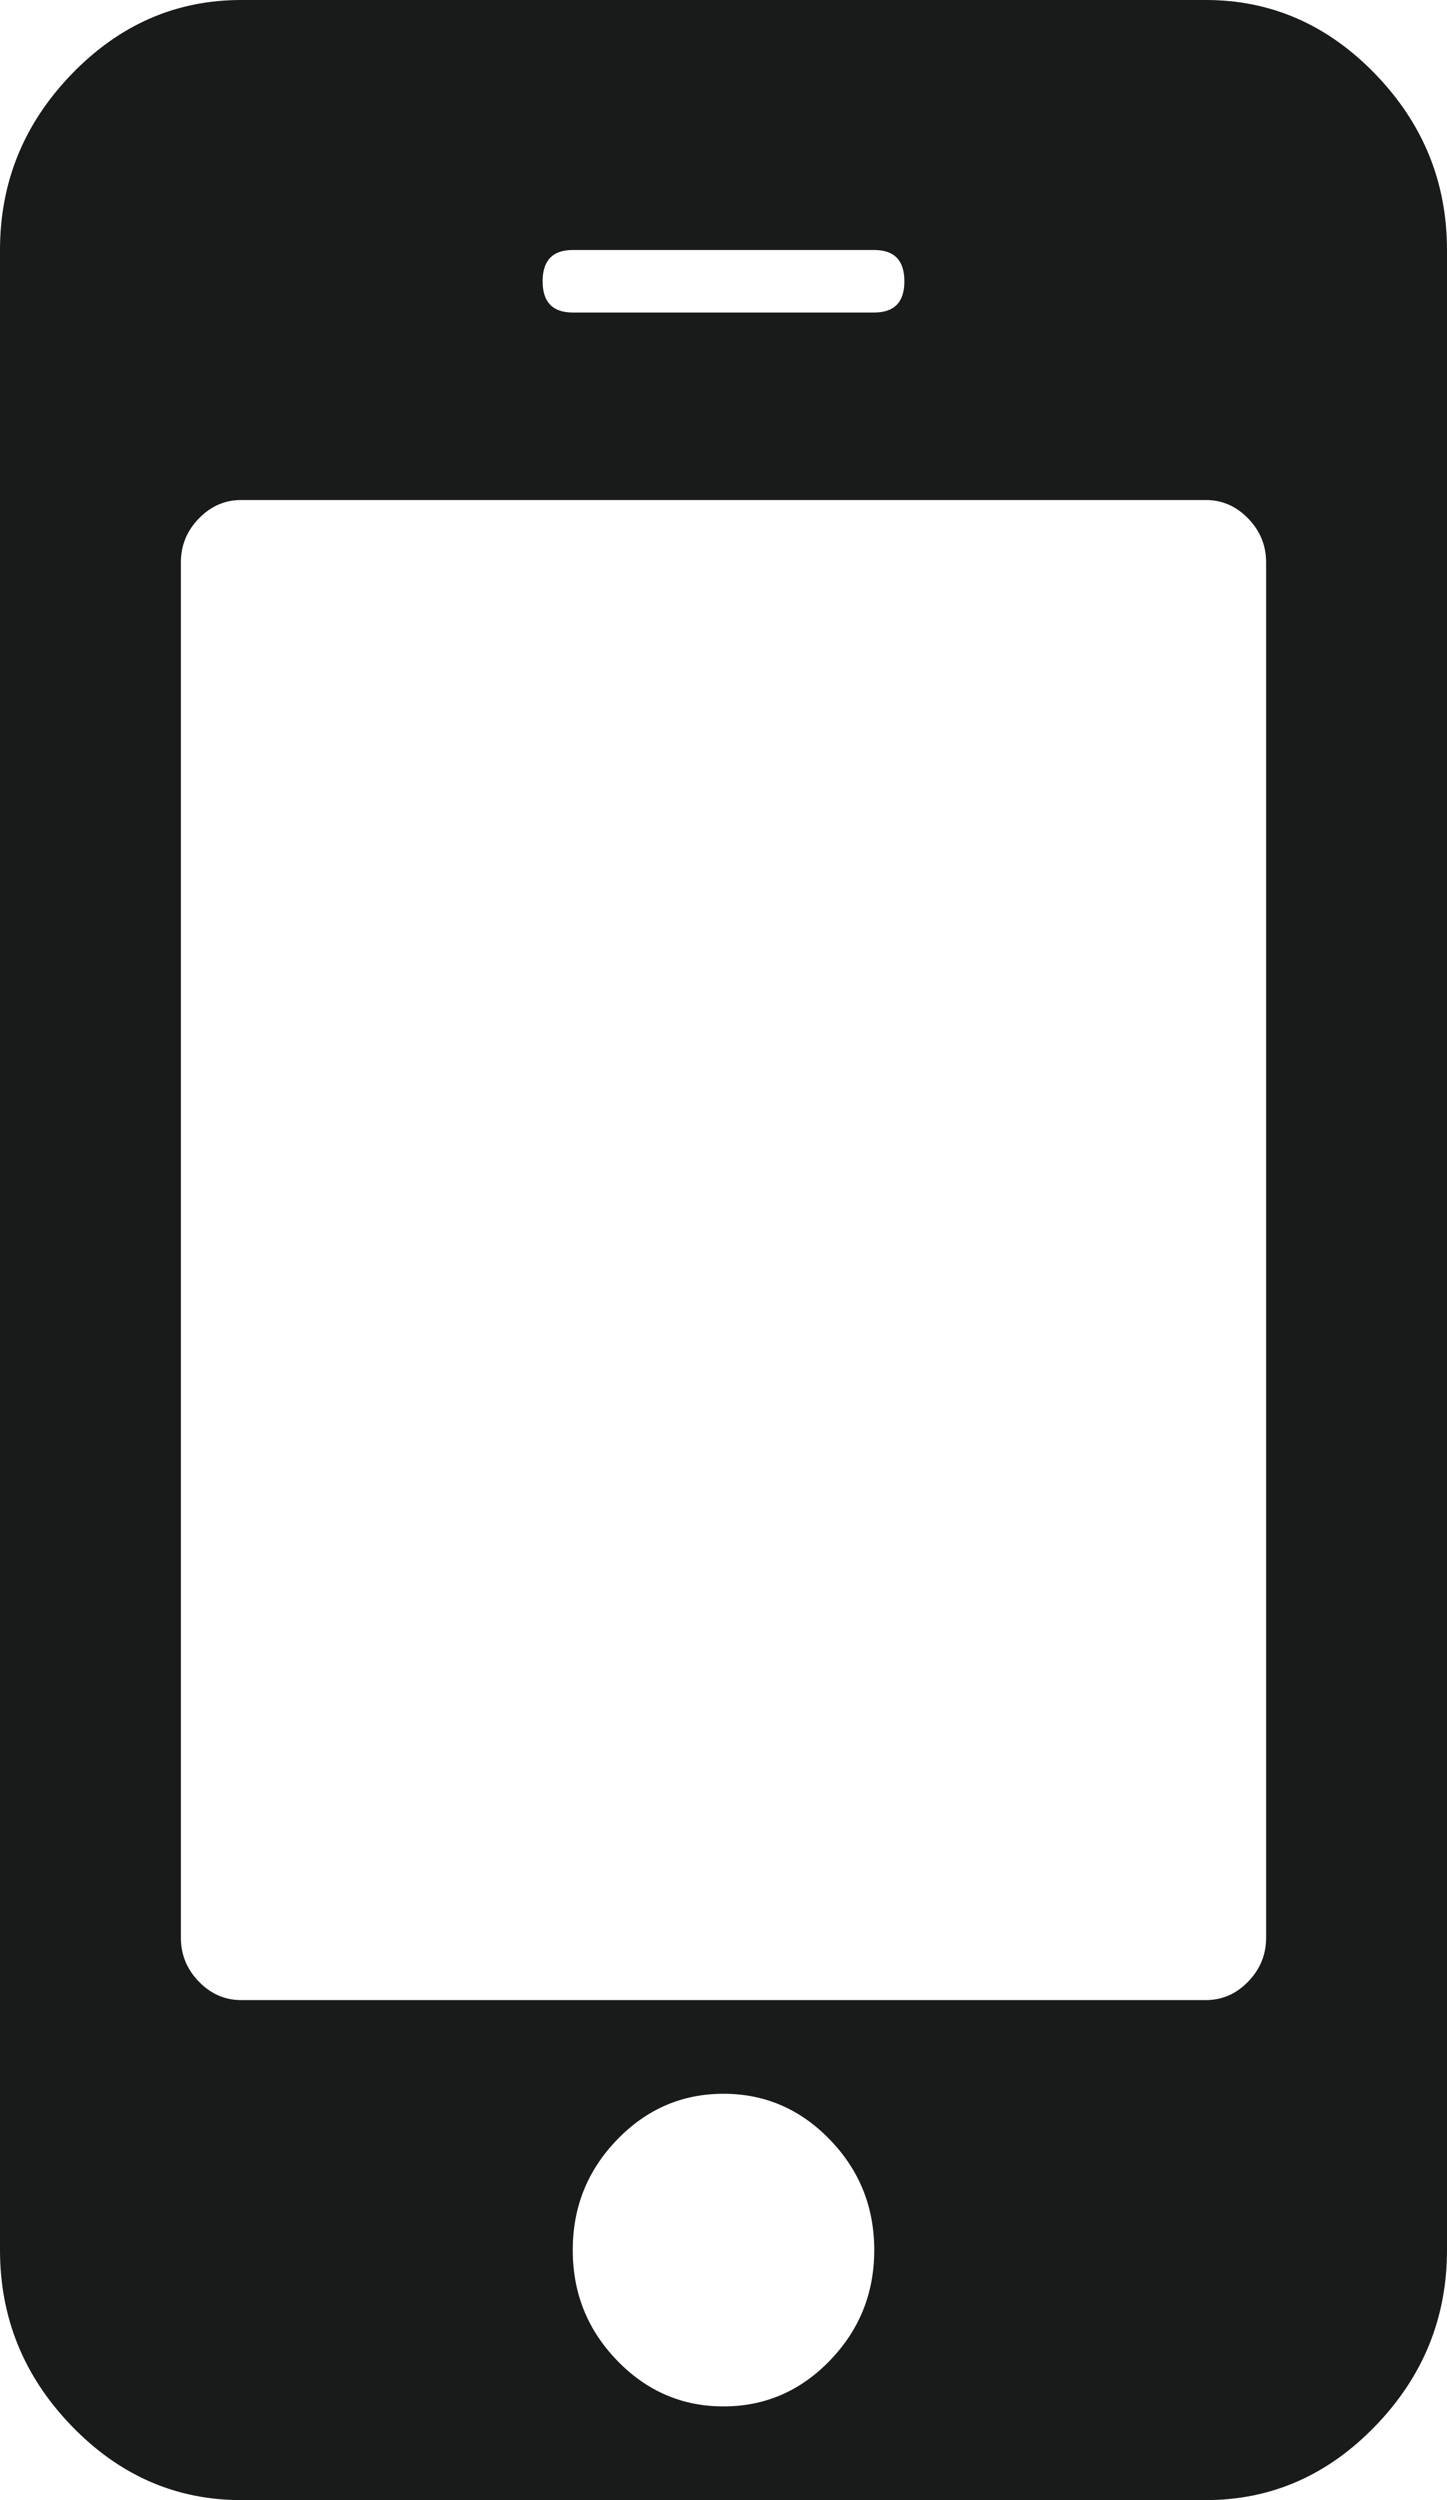 <svg width="11" height="19" viewBox="0 0 11 19" fill="none" xmlns="http://www.w3.org/2000/svg">
<path d="M6.646 17.1C6.646 16.773 6.534 16.494 6.309 16.261C6.085 16.029 5.815 15.912 5.5 15.912C5.185 15.912 4.915 16.029 4.691 16.261C4.466 16.494 4.354 16.773 4.354 17.1C4.354 17.427 4.466 17.706 4.691 17.939C4.915 18.171 5.185 18.288 5.5 18.288C5.815 18.288 6.085 18.171 6.309 17.939C6.534 17.706 6.646 17.427 6.646 17.1ZM9.625 14.725V4.275C9.625 4.146 9.58 4.035 9.489 3.941C9.398 3.847 9.291 3.8 9.167 3.8H1.833C1.709 3.8 1.602 3.847 1.511 3.941C1.42 4.035 1.375 4.146 1.375 4.275V14.725C1.375 14.854 1.42 14.965 1.511 15.059C1.602 15.153 1.709 15.2 1.833 15.2H9.167C9.291 15.2 9.398 15.153 9.489 15.059C9.58 14.965 9.625 14.854 9.625 14.725ZM6.875 2.138C6.875 1.979 6.799 1.9 6.646 1.9H4.354C4.201 1.9 4.125 1.979 4.125 2.138C4.125 2.296 4.201 2.375 4.354 2.375H6.646C6.799 2.375 6.875 2.296 6.875 2.138ZM11 1.9V17.1C11 17.615 10.819 18.06 10.456 18.436C10.093 18.812 9.663 19 9.167 19H1.833C1.337 19 0.907 18.812 0.544 18.436C0.181 18.06 0 17.615 0 17.1V1.9C0 1.385 0.181 0.94 0.544 0.564C0.907 0.188 1.337 0 1.833 0H9.167C9.663 0 10.093 0.188 10.456 0.564C10.819 0.94 11 1.385 11 1.9Z" fill="#191A1A"/>
</svg>
